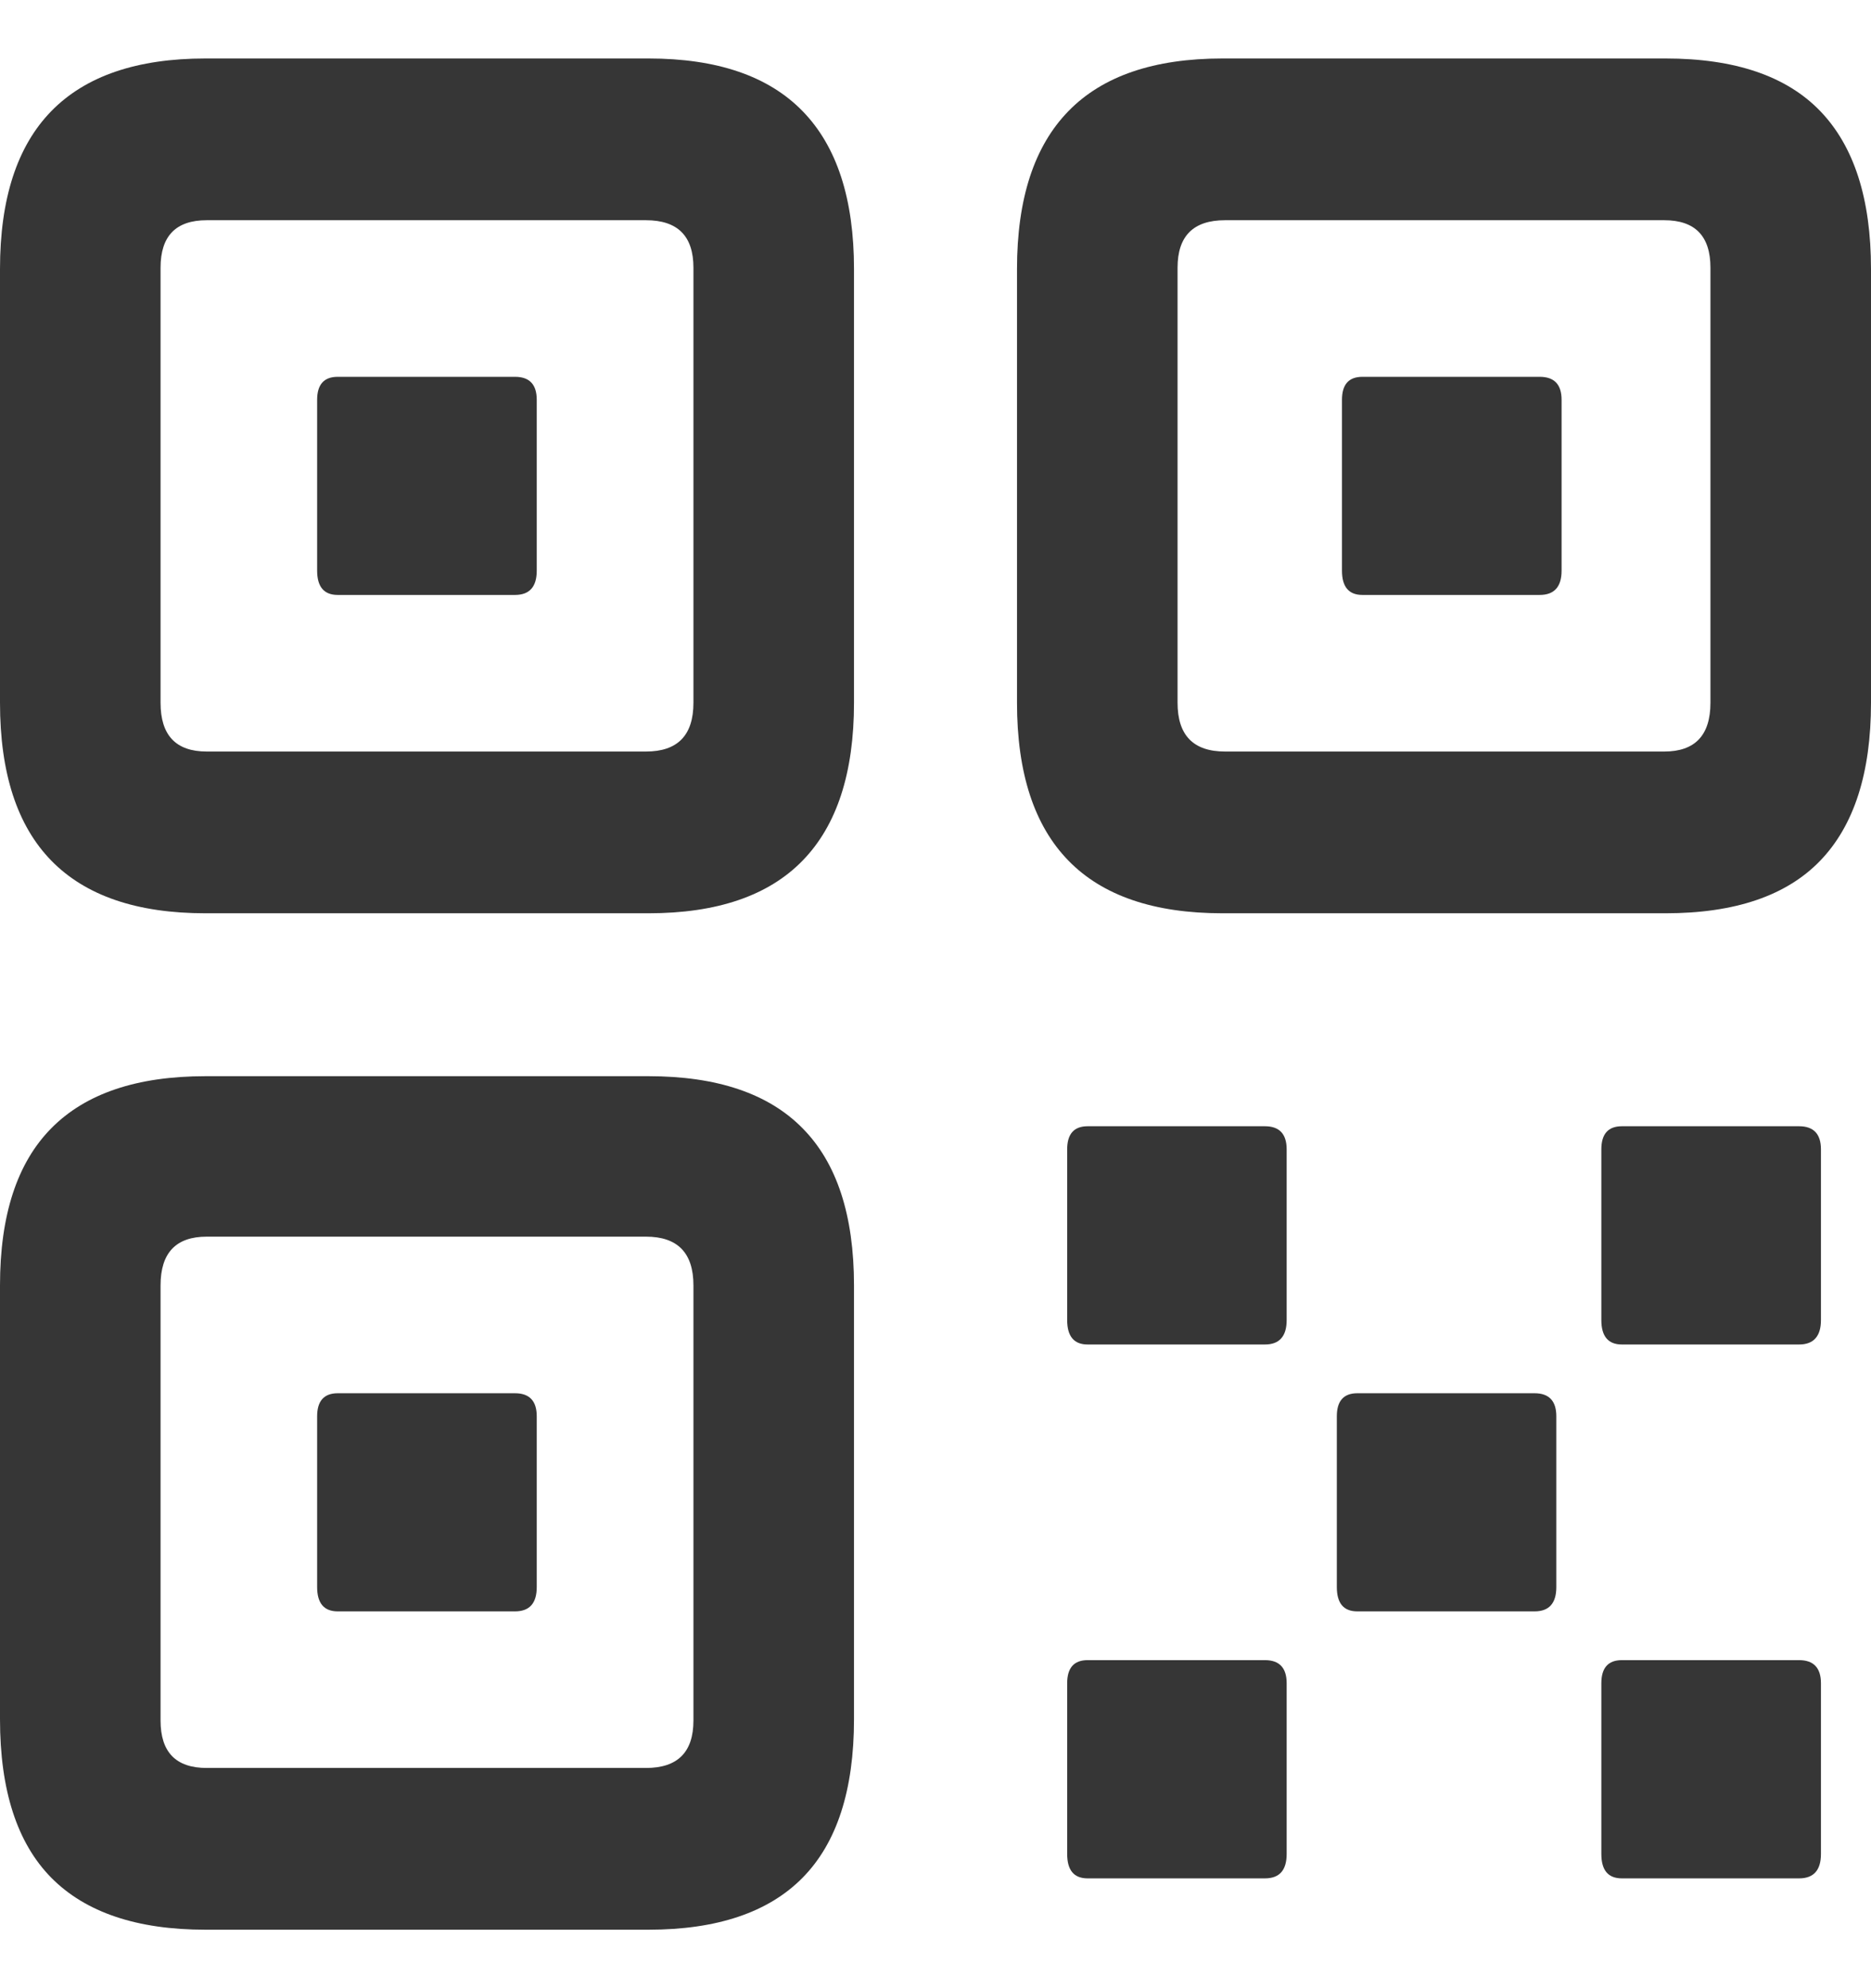 <svg width="16" height="17" viewBox="0 0 16 17" fill="none" xmlns="http://www.w3.org/2000/svg">
<path d="M1.757 7.809H5.546C6.131 7.809 6.571 7.659 6.863 7.359C7.156 7.059 7.303 6.609 7.303 6.009V2.3C7.303 1.7 7.156 1.25 6.863 0.95C6.571 0.65 6.131 0.5 5.546 0.5H1.757C1.171 0.5 0.732 0.65 0.439 0.95C0.146 1.25 0 1.7 0 2.3V6.009C0 6.609 0.146 7.059 0.439 7.359C0.732 7.659 1.171 7.809 1.757 7.809ZM1.768 6.426C1.504 6.426 1.373 6.287 1.373 6.009V2.289C1.373 2.018 1.504 1.883 1.768 1.883H5.524C5.795 1.883 5.93 2.018 5.93 2.289V6.009C5.93 6.287 5.795 6.426 5.524 6.426H1.768ZM2.888 5.087H4.404C4.528 5.087 4.59 5.018 4.59 4.879V3.419C4.59 3.287 4.528 3.222 4.404 3.222H2.888C2.771 3.222 2.712 3.287 2.712 3.419V4.879C2.712 5.018 2.771 5.087 2.888 5.087ZM10.454 7.809H14.243C14.836 7.809 15.277 7.659 15.566 7.359C15.855 7.059 16 6.609 16 6.009V2.3C16 1.7 15.855 1.25 15.566 0.95C15.277 0.65 14.836 0.5 14.243 0.5H10.454C9.869 0.5 9.429 0.65 9.137 0.95C8.844 1.25 8.697 1.7 8.697 2.3V6.009C8.697 6.609 8.844 7.059 9.137 7.359C9.429 7.659 9.869 7.809 10.454 7.809ZM10.476 6.426C10.205 6.426 10.07 6.287 10.07 6.009V2.289C10.07 2.018 10.205 1.883 10.476 1.883H14.232C14.495 1.883 14.627 2.018 14.627 2.289V6.009C14.627 6.287 14.495 6.426 14.232 6.426H10.476ZM11.651 5.087H13.167C13.291 5.087 13.354 5.018 13.354 4.879V3.419C13.354 3.287 13.291 3.222 13.167 3.222H11.651C11.534 3.222 11.476 3.287 11.476 3.419V4.879C11.476 5.018 11.534 5.087 11.651 5.087ZM1.757 16.5H5.546C6.131 16.5 6.571 16.352 6.863 16.056C7.156 15.759 7.303 15.307 7.303 14.7V10.991C7.303 10.391 7.156 9.943 6.863 9.647C6.571 9.35 6.131 9.202 5.546 9.202H1.757C1.171 9.202 0.732 9.35 0.439 9.647C0.146 9.943 0 10.391 0 10.991V14.7C0 15.307 0.146 15.759 0.439 16.056C0.732 16.352 1.171 16.5 1.757 16.5ZM1.768 15.117C1.504 15.117 1.373 14.982 1.373 14.711V10.991C1.373 10.713 1.504 10.574 1.768 10.574H5.524C5.795 10.574 5.93 10.713 5.93 10.991V14.711C5.93 14.982 5.795 15.117 5.524 15.117H1.768ZM2.888 13.778H4.404C4.528 13.778 4.59 13.709 4.59 13.57V12.11C4.59 11.979 4.528 11.913 4.404 11.913H2.888C2.771 11.913 2.712 11.979 2.712 12.11V13.57C2.712 13.709 2.771 13.778 2.888 13.778ZM9.301 11.496H10.817C10.941 11.496 11.003 11.426 11.003 11.287V9.828C11.003 9.696 10.941 9.63 10.817 9.63H9.301C9.184 9.63 9.126 9.696 9.126 9.828V11.287C9.126 11.426 9.184 11.496 9.301 11.496ZM13.87 11.496H15.385C15.509 11.496 15.572 11.426 15.572 11.287V9.828C15.572 9.696 15.509 9.63 15.385 9.63H13.87C13.752 9.63 13.694 9.696 13.694 9.828V11.287C13.694 11.426 13.752 11.496 13.87 11.496ZM11.607 13.778H13.123C13.247 13.778 13.309 13.709 13.309 13.57V12.11C13.309 11.979 13.247 11.913 13.123 11.913H11.607C11.49 11.913 11.432 11.979 11.432 12.11V13.57C11.432 13.709 11.49 13.778 11.607 13.778ZM9.301 16.061H10.817C10.941 16.061 11.003 15.992 11.003 15.852V14.393C11.003 14.261 10.941 14.195 10.817 14.195H9.301C9.184 14.195 9.126 14.261 9.126 14.393V15.852C9.126 15.992 9.184 16.061 9.301 16.061ZM13.87 16.061H15.385C15.509 16.061 15.572 15.992 15.572 15.852V14.393C15.572 14.261 15.509 14.195 15.385 14.195H13.87C13.752 14.195 13.694 14.261 13.694 14.393V15.852C13.694 15.992 13.752 16.061 13.87 16.061Z" fill="#363636"/>
</svg>
